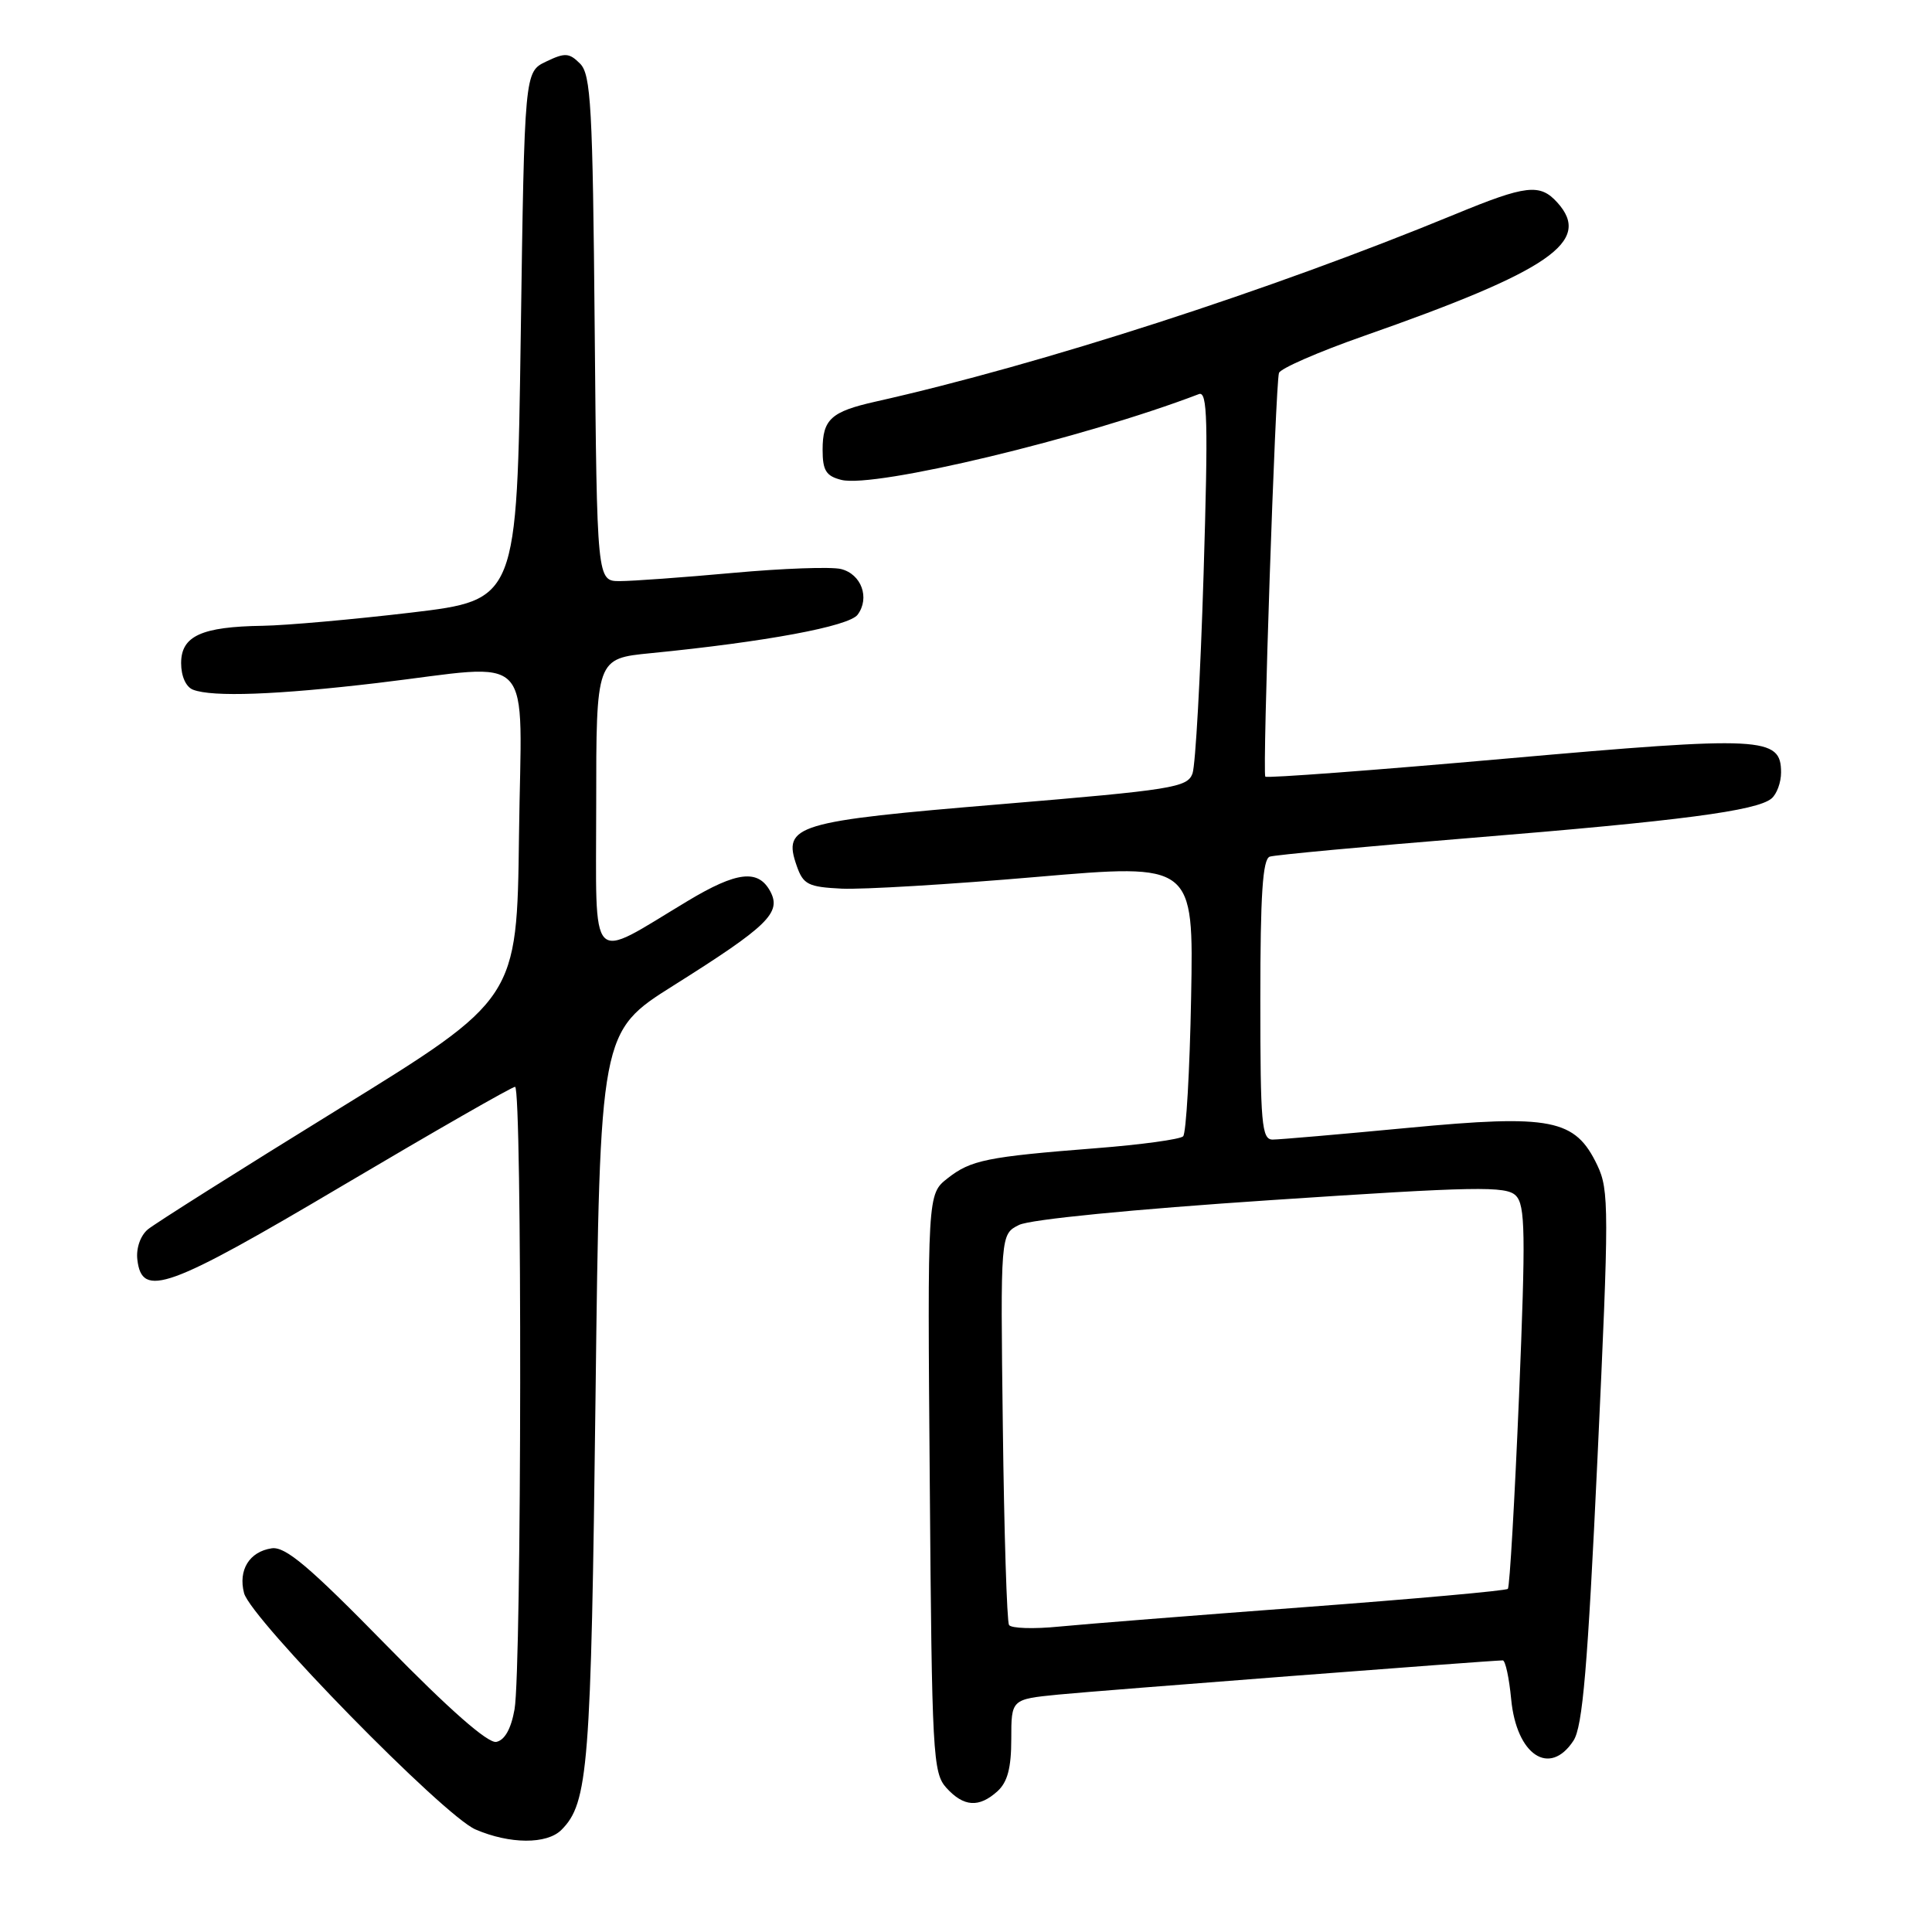 <?xml version="1.0" encoding="UTF-8" standalone="no"?>
<!DOCTYPE svg PUBLIC "-//W3C//DTD SVG 1.1//EN" "http://www.w3.org/Graphics/SVG/1.1/DTD/svg11.dtd" >
<svg xmlns="http://www.w3.org/2000/svg" xmlns:xlink="http://www.w3.org/1999/xlink" version="1.1" viewBox="0 0 256 256">
 <g >
 <path fill="currentColor"
d=" M 74.39 242.47 C 77.95 238.91 78.32 234.20 78.91 185.11 C 79.50 136.72 79.50 136.72 89.25 130.58 C 101.76 122.71 103.57 120.94 102.07 118.12 C 100.47 115.14 97.64 115.47 91.13 119.38 C 77.84 127.36 79.00 128.57 79.00 106.65 C 79.00 87.26 79.00 87.26 86.22 86.55 C 101.45 85.05 112.50 82.99 113.64 81.45 C 115.29 79.23 114.14 76.07 111.44 75.40 C 110.16 75.08 103.73 75.31 97.14 75.91 C 90.55 76.51 83.79 77.00 82.13 77.00 C 79.10 77.00 79.10 77.00 78.80 43.53 C 78.54 14.09 78.30 9.87 76.86 8.43 C 75.42 6.99 74.86 6.96 72.36 8.16 C 69.50 9.53 69.50 9.53 69.00 44.51 C 68.50 79.50 68.50 79.50 54.50 81.17 C 46.80 82.08 37.94 82.87 34.82 82.92 C 26.69 83.04 24.00 84.27 24.00 87.87 C 24.00 89.61 24.64 91.03 25.58 91.39 C 28.17 92.39 36.72 92.07 50.00 90.50 C 71.31 87.97 69.08 85.58 68.77 110.69 C 68.50 132.37 68.50 132.37 44.88 146.94 C 31.89 154.95 20.50 162.14 19.58 162.91 C 18.60 163.74 18.02 165.41 18.20 166.91 C 18.80 172.07 22.22 170.83 45.50 157.04 C 57.60 149.88 67.84 144.01 68.25 144.01 C 69.20 144.00 69.13 221.11 68.18 226.49 C 67.72 229.09 66.87 230.59 65.76 230.81 C 64.65 231.02 59.54 226.54 51.17 217.98 C 40.96 207.55 37.81 204.89 36.00 205.16 C 33.04 205.60 31.54 208.05 32.34 211.10 C 33.26 214.52 58.76 240.58 63.00 242.41 C 67.54 244.37 72.46 244.40 74.39 242.47 Z  M 132.17 237.35 C 133.50 236.14 134.00 234.26 134.00 230.42 C 134.00 225.16 134.00 225.16 140.25 224.54 C 145.54 224.02 197.27 220.04 199.12 220.01 C 199.47 220.00 199.97 222.33 200.24 225.17 C 200.95 232.56 205.33 235.47 208.49 230.65 C 209.71 228.80 210.37 221.01 211.68 193.11 C 213.22 160.22 213.22 157.69 211.65 154.40 C 208.72 148.26 205.60 147.64 186.54 149.45 C 177.58 150.30 169.52 151.00 168.63 151.00 C 167.18 151.00 167.00 148.91 167.00 132.47 C 167.00 118.54 167.31 113.83 168.25 113.51 C 168.94 113.28 180.97 112.16 195.00 111.02 C 222.67 108.77 232.76 107.44 234.73 105.81 C 235.43 105.23 236.00 103.68 236.00 102.36 C 236.00 97.62 233.66 97.50 199.54 100.52 C 182.18 102.06 167.84 103.13 167.66 102.91 C 167.26 102.40 169.00 50.91 169.47 49.42 C 169.65 48.83 174.69 46.63 180.65 44.54 C 205.42 35.86 211.03 32.00 206.35 26.83 C 204.05 24.29 202.23 24.50 192.76 28.41 C 168.35 38.47 137.97 48.29 116.00 53.22 C 110.12 54.54 109.00 55.56 109.00 59.60 C 109.00 62.35 109.46 63.08 111.49 63.59 C 115.92 64.70 143.59 58.06 158.86 52.22 C 160.00 51.79 160.10 55.71 159.48 76.10 C 159.07 89.52 158.41 101.40 158.01 102.50 C 157.33 104.35 155.36 104.66 132.62 106.56 C 105.34 108.83 103.68 109.33 105.57 114.73 C 106.43 117.20 107.08 117.53 111.52 117.75 C 114.26 117.88 125.87 117.19 137.33 116.20 C 158.16 114.41 158.16 114.41 157.83 132.12 C 157.65 141.87 157.17 150.17 156.77 150.57 C 156.36 150.97 151.19 151.68 145.27 152.14 C 130.75 153.28 128.64 153.71 125.55 156.14 C 122.89 158.23 122.89 158.23 123.20 196.51 C 123.48 232.52 123.61 234.92 125.40 236.90 C 127.70 239.43 129.72 239.56 132.17 237.35 Z  M 133.70 215.32 C 133.42 214.87 133.05 203.03 132.88 189.02 C 132.56 163.54 132.56 163.54 135.03 162.31 C 136.50 161.58 150.07 160.24 168.44 159.02 C 195.60 157.21 199.57 157.14 200.85 158.42 C 202.11 159.68 202.17 163.33 201.28 184.99 C 200.70 198.80 200.04 210.29 199.80 210.53 C 199.56 210.78 187.47 211.86 172.93 212.95 C 158.39 214.04 143.73 215.20 140.35 215.53 C 136.97 215.87 133.98 215.77 133.70 215.32 Z "/>
</g>
</svg>
